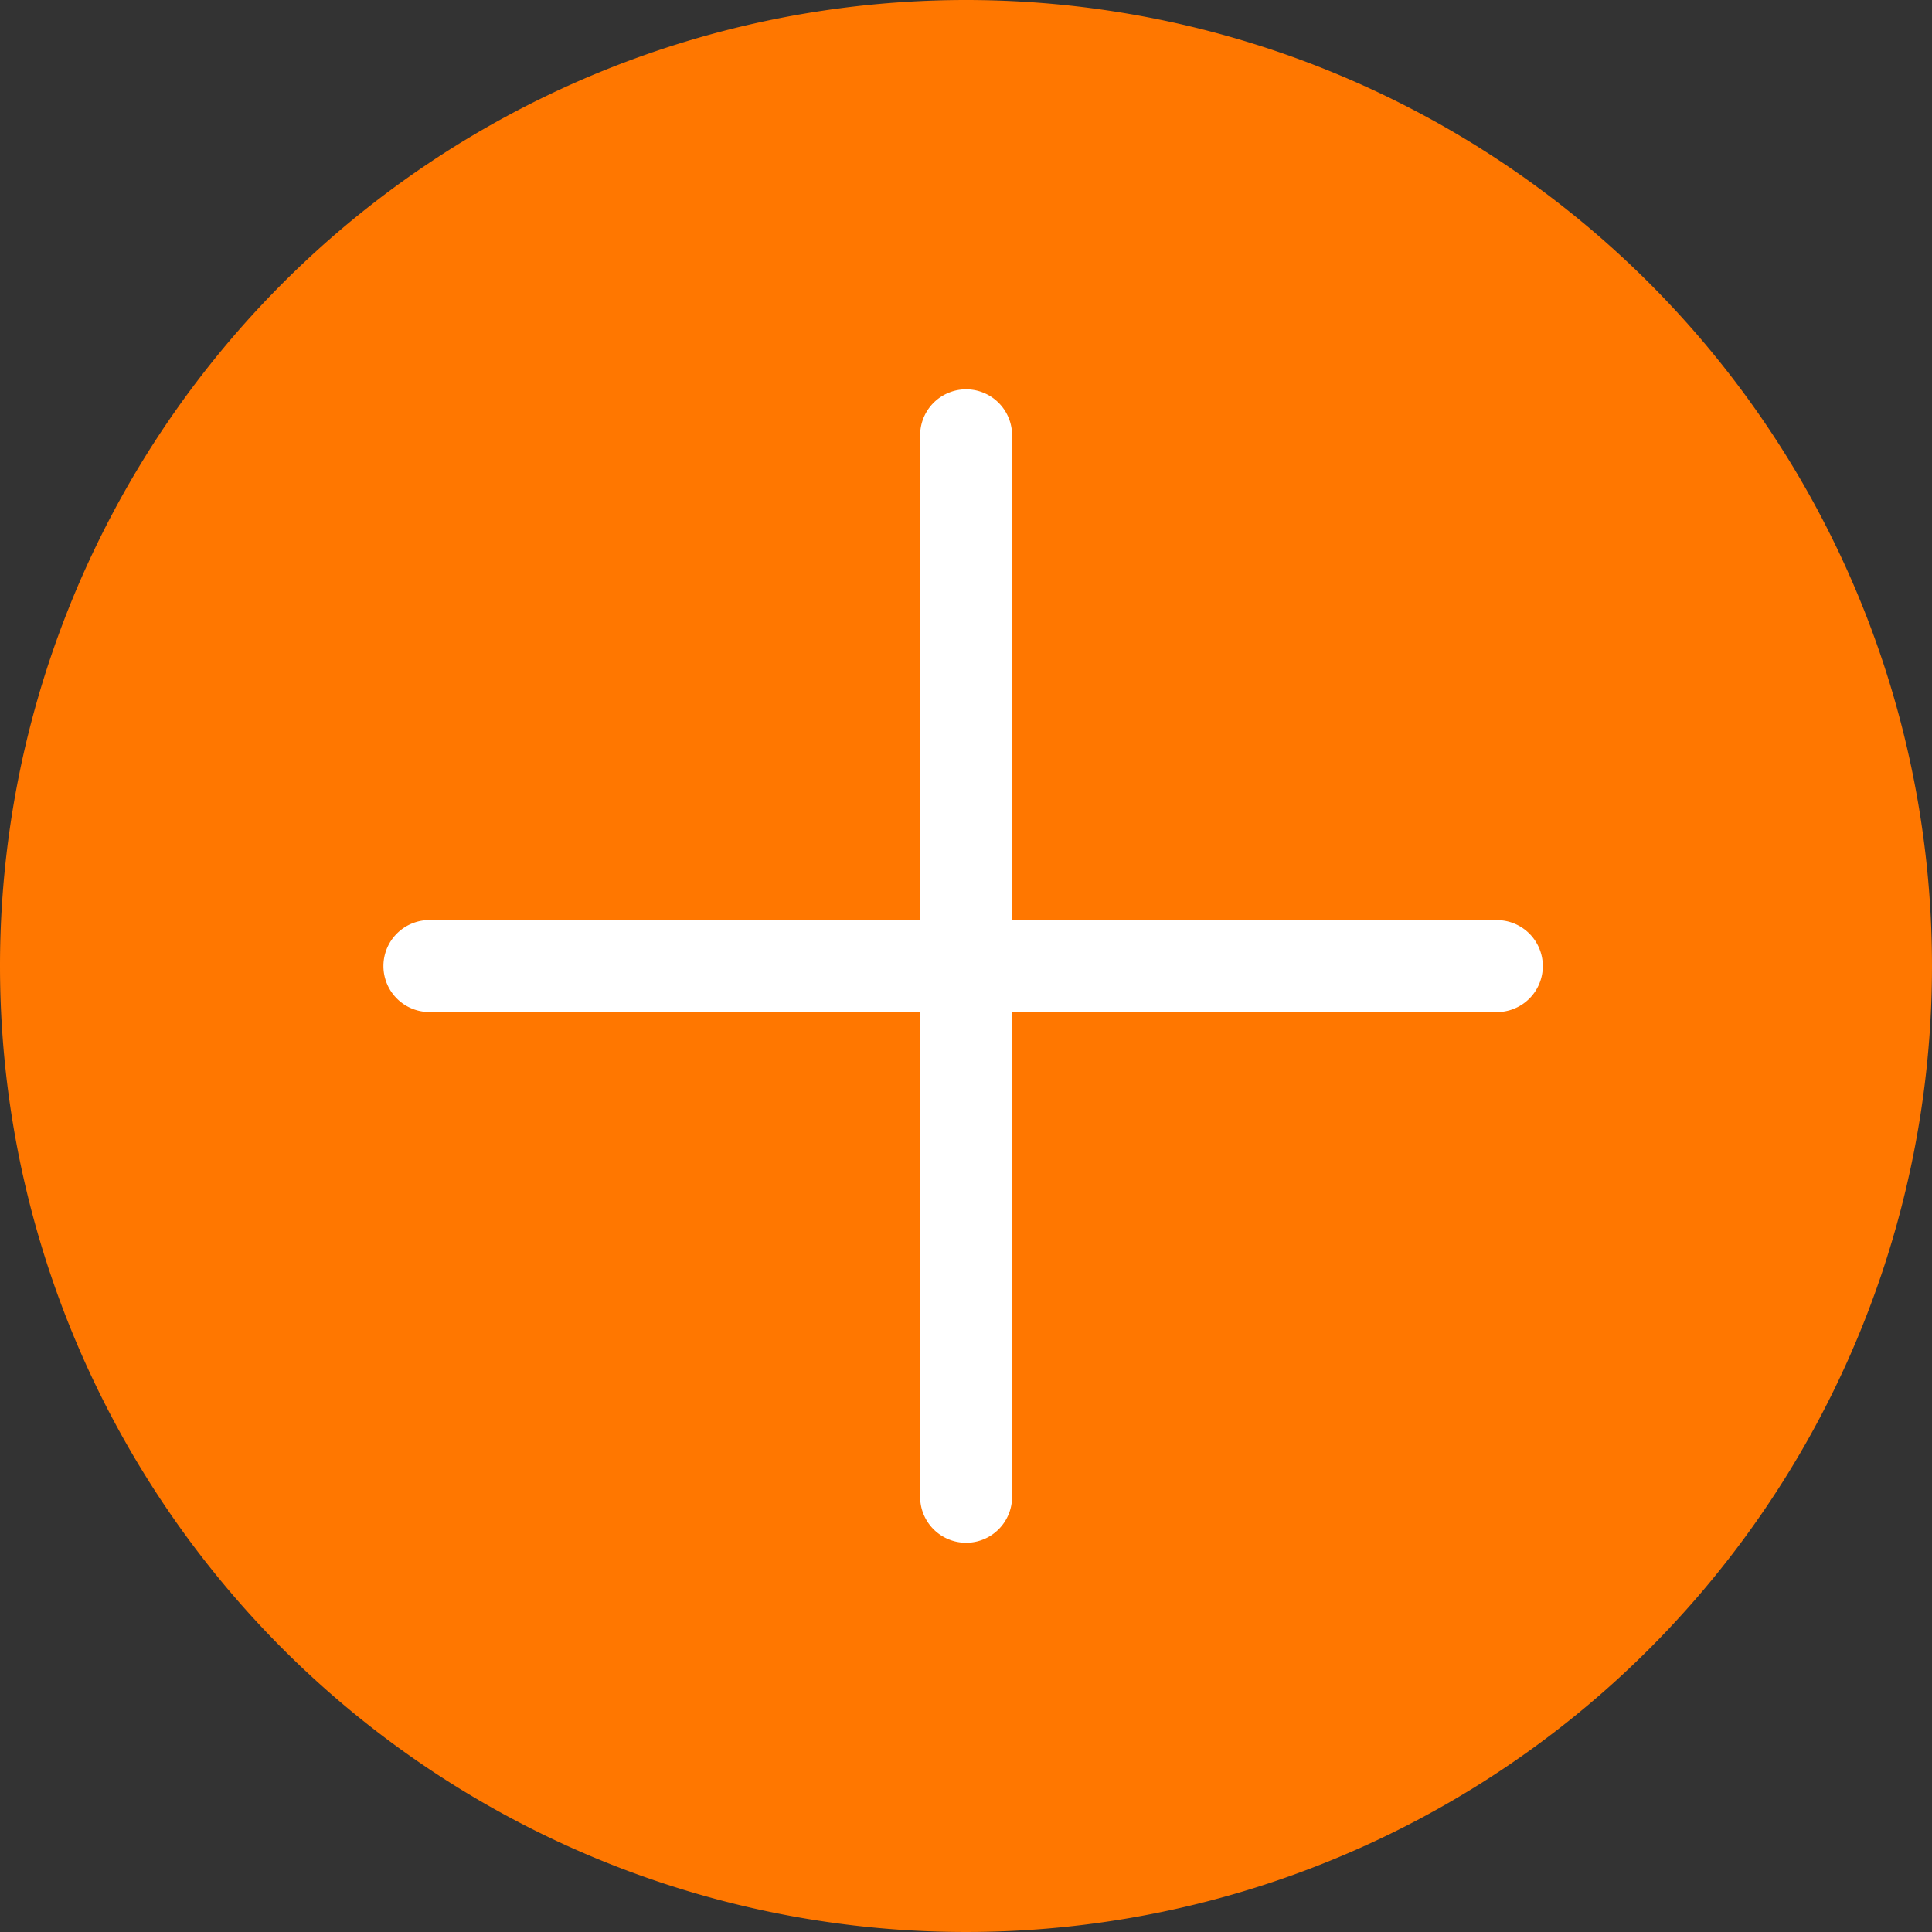 <svg xmlns="http://www.w3.org/2000/svg" width="40" height="40" viewBox="0 0 40 40">
  <rect x="0" y="0" width="40" height="40" fill="#333333" stroke="none"/>
  <g id="Group_46" data-name="Group 46" transform="translate(-290 -609)">
    <path id="Path_25" data-name="Path 25" d="M20,0A20,20,0,1,1,0,20,20,20,0,0,1,20,0Z" transform="translate(290 609)" fill="#f70"/>
    <path id="_5A" data-name="5A" d="M12.952,12.952h10.1a.952.952,0,0,0,0-1.9h-10.1V.951a.952.952,0,0,0-1.9,0v10.1H.952a.952.952,0,1,0,0,1.9h10.1v10.1a.952.952,0,0,0,1.9,0v-10.1" transform="translate(298 617)" fill="#fff"/>
  </g>
</svg>
